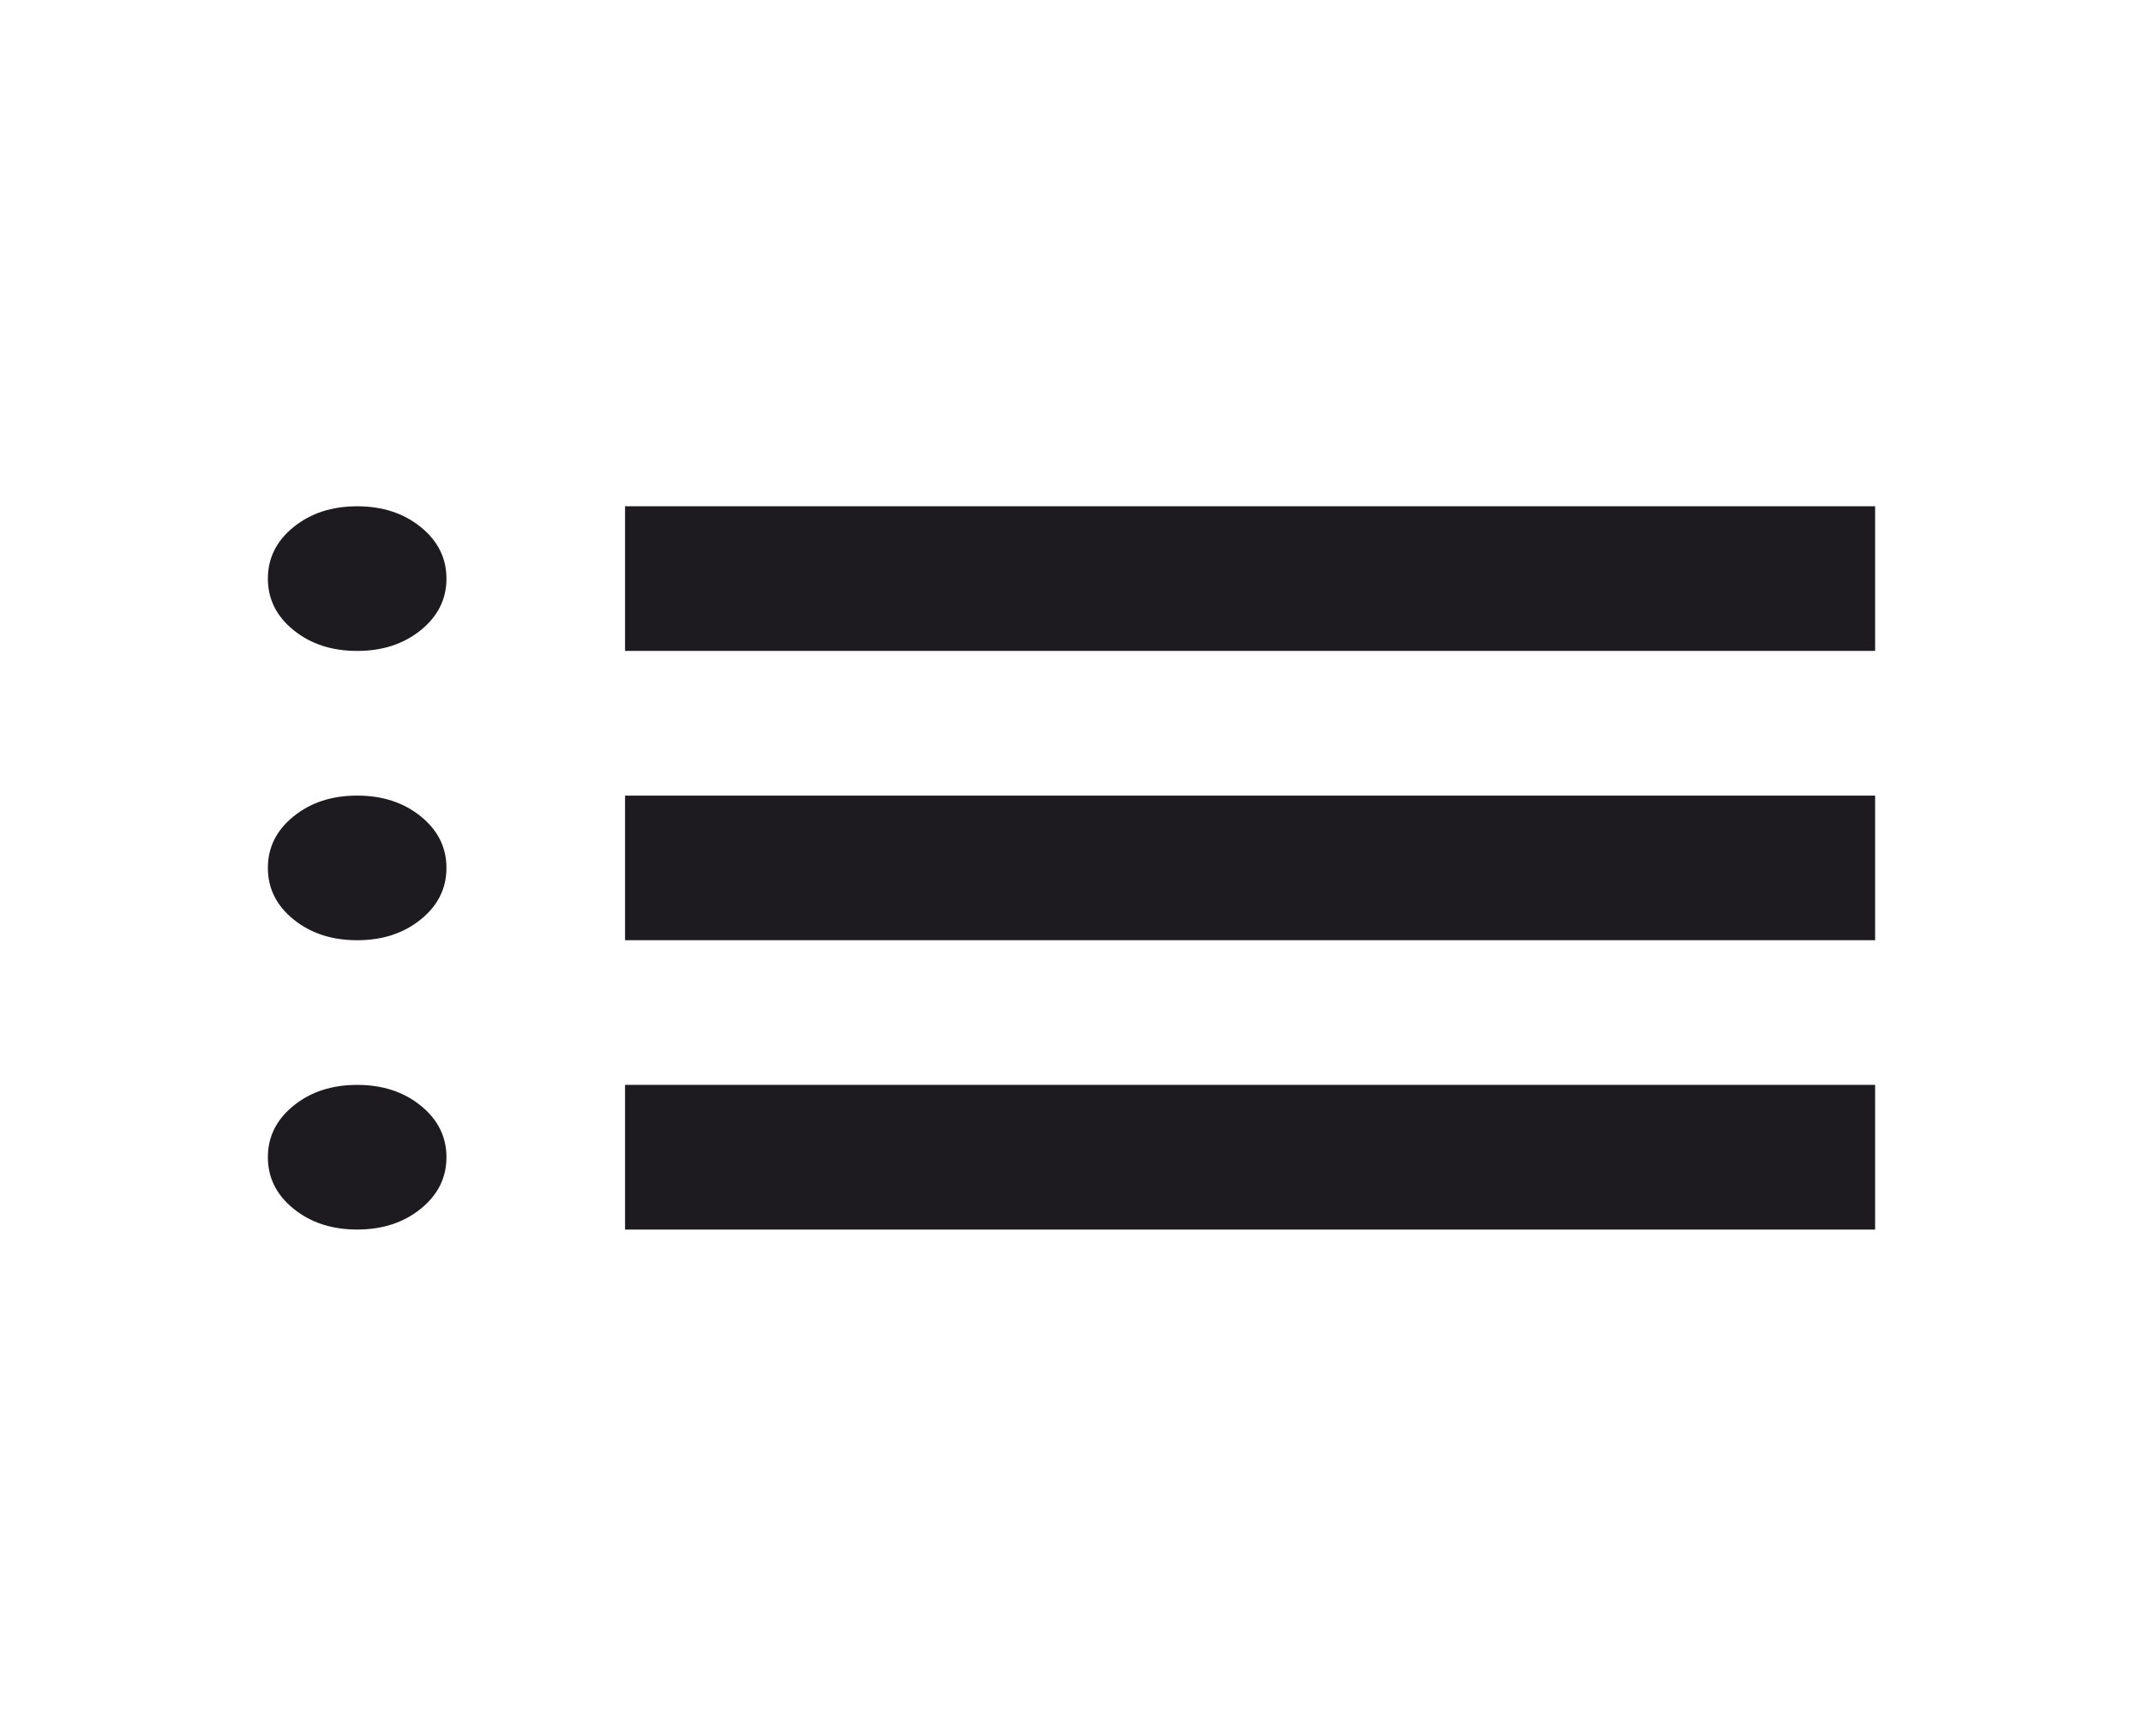 <svg width="121" height="98" viewBox="0 0 121 98" fill="none" xmlns="http://www.w3.org/2000/svg">
<path d="M35.292 36.75V28.583H105.875V36.75H35.292ZM35.292 53.083V44.917H105.875V53.083H35.292ZM35.292 69.417V61.25H105.875V69.417H35.292ZM20.167 36.75C18.738 36.75 17.541 36.359 16.575 35.576C15.608 34.793 15.125 33.824 15.125 32.667C15.125 31.51 15.608 30.54 16.575 29.757C17.541 28.975 18.738 28.583 20.167 28.583C21.595 28.583 22.793 28.975 23.759 29.757C24.725 30.54 25.208 31.51 25.208 32.667C25.208 33.824 24.725 34.793 23.759 35.576C22.793 36.359 21.595 36.75 20.167 36.75ZM20.167 53.083C18.738 53.083 17.541 52.692 16.575 51.909C15.608 51.127 15.125 50.157 15.125 49C15.125 47.843 15.608 46.873 16.575 46.091C17.541 45.308 18.738 44.917 20.167 44.917C21.595 44.917 22.793 45.308 23.759 46.091C24.725 46.873 25.208 47.843 25.208 49C25.208 50.157 24.725 51.127 23.759 51.909C22.793 52.692 21.595 53.083 20.167 53.083ZM20.167 69.417C18.738 69.417 17.541 69.025 16.575 68.243C15.608 67.46 15.125 66.49 15.125 65.333C15.125 64.176 15.608 63.207 16.575 62.424C17.541 61.641 18.738 61.25 20.167 61.25C21.595 61.25 22.793 61.641 23.759 62.424C24.725 63.207 25.208 64.176 25.208 65.333C25.208 66.49 24.725 67.46 23.759 68.243C22.793 69.025 21.595 69.417 20.167 69.417Z" fill="#1D1B20"/>
</svg>
